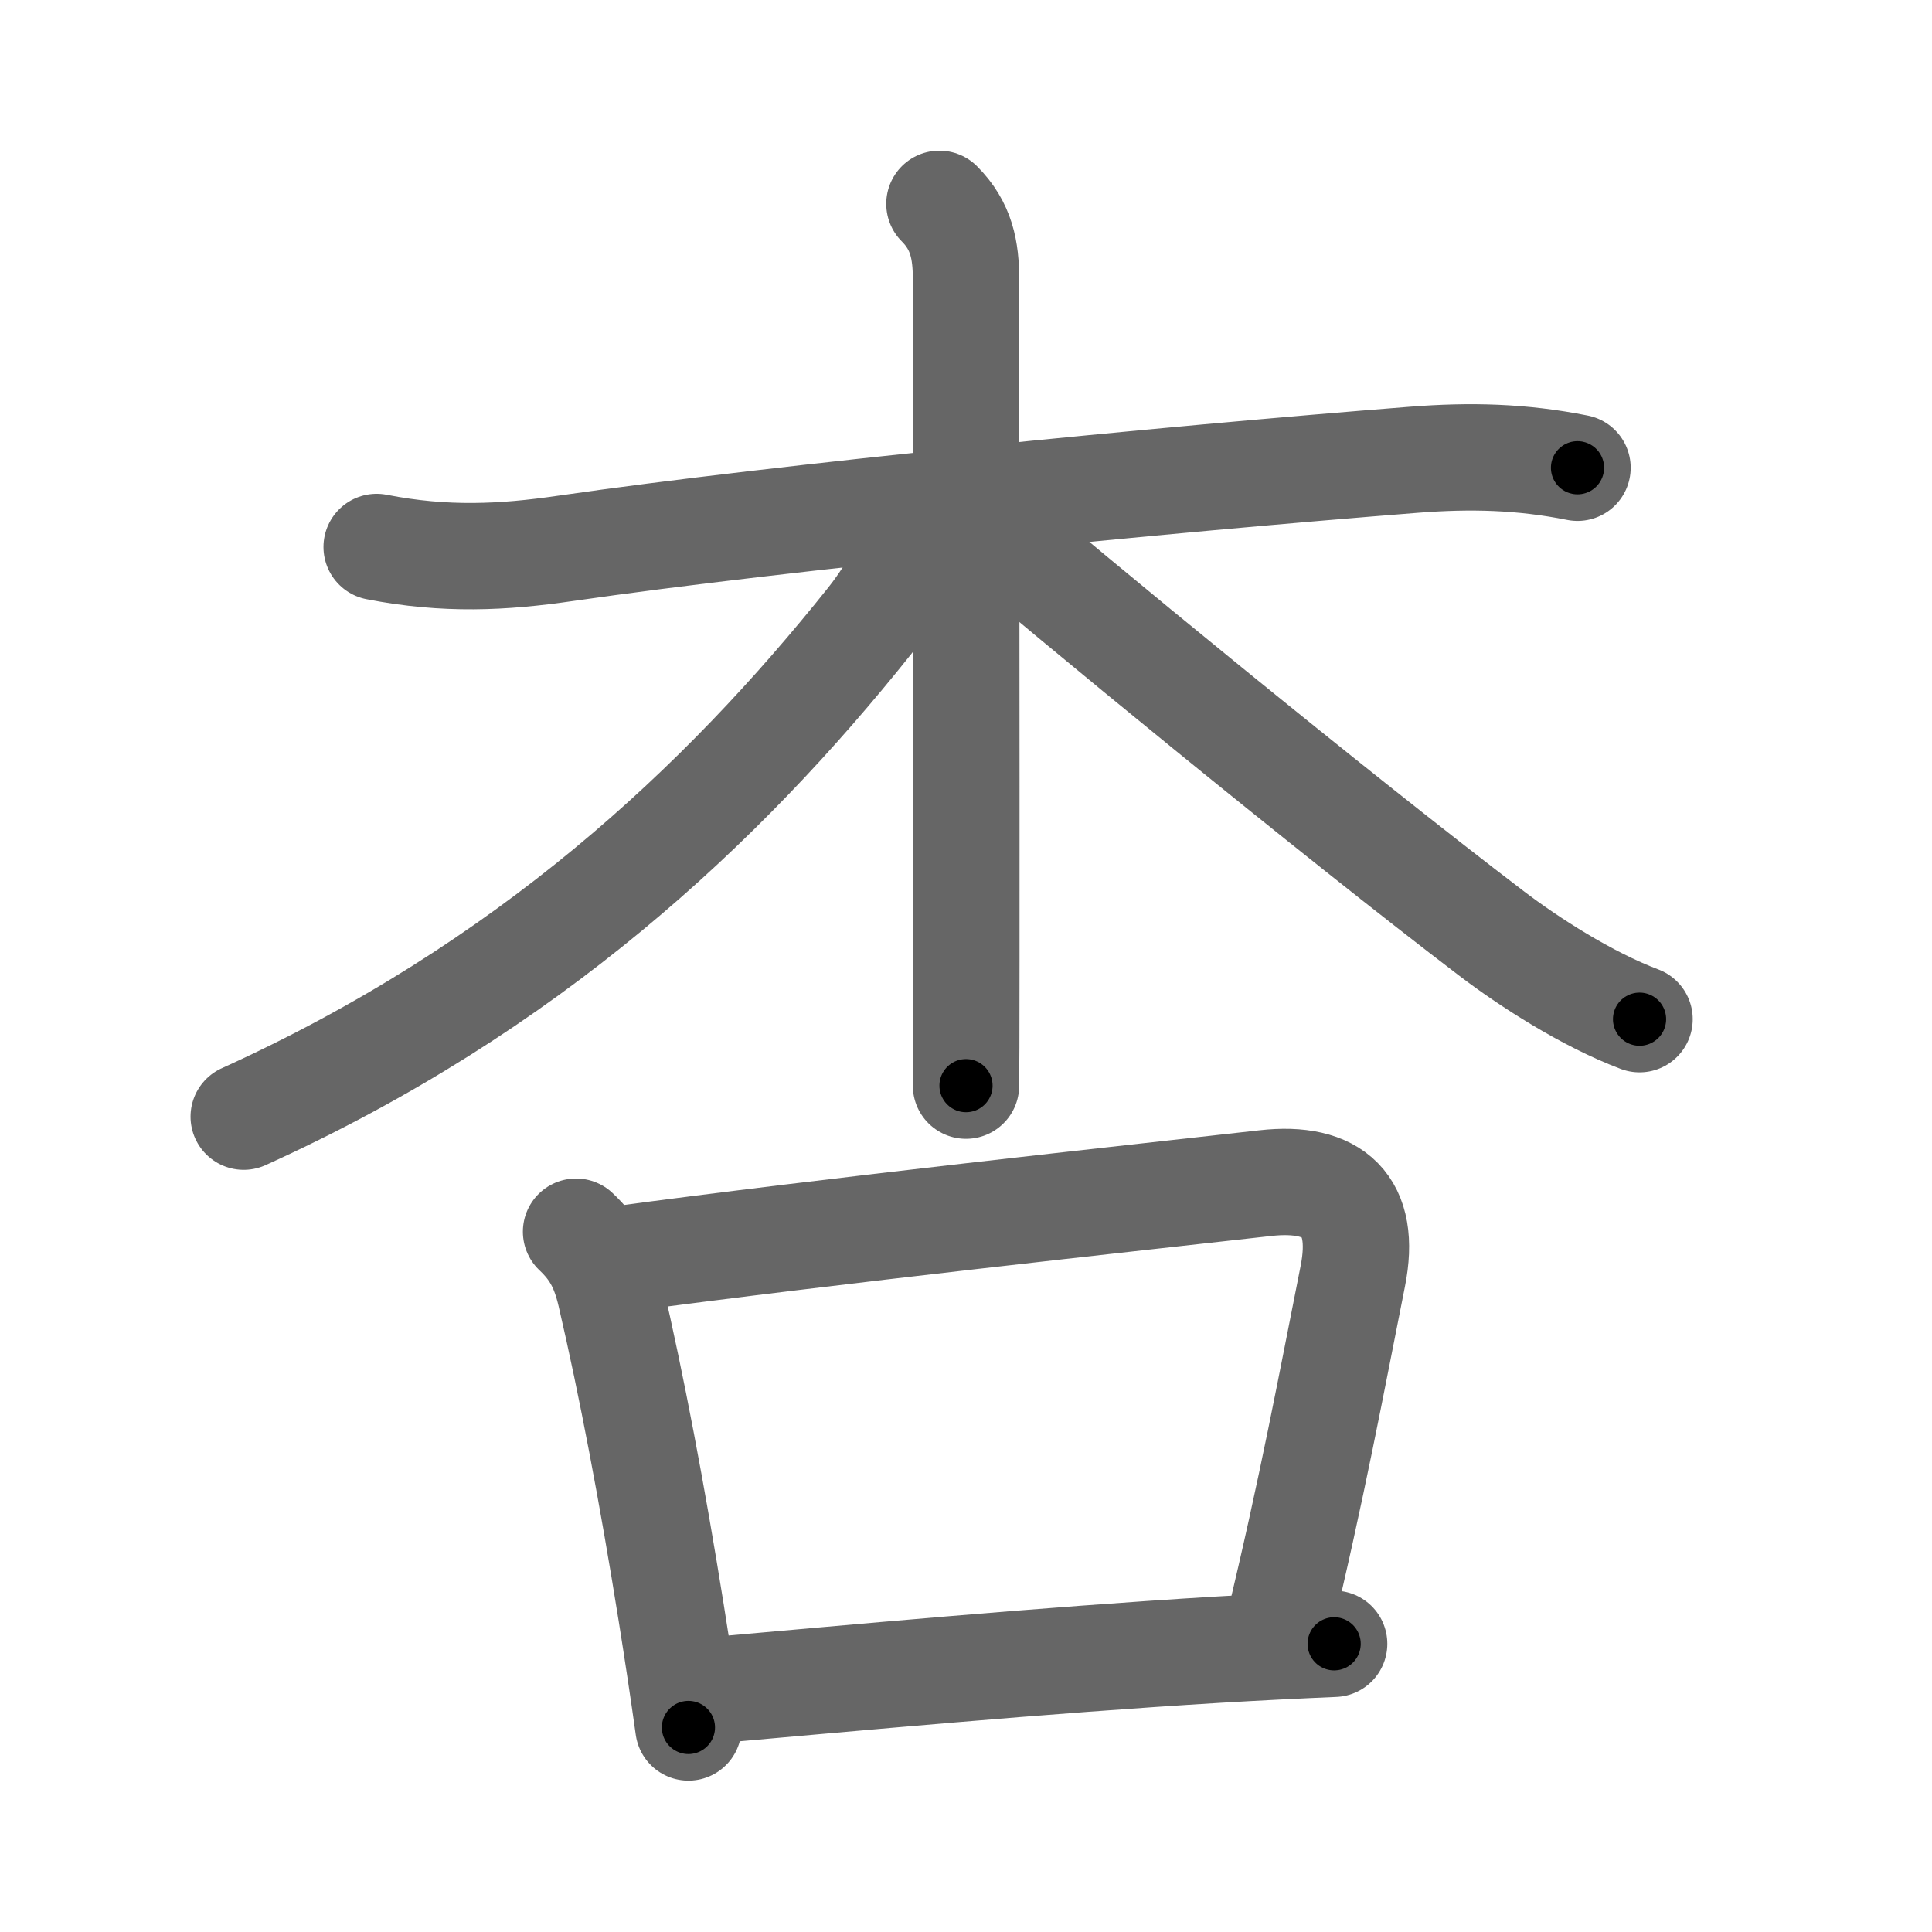 <svg xmlns="http://www.w3.org/2000/svg" viewBox="0 0 109 109" id="674f"><g fill="none" stroke="#666" stroke-width="6" stroke-linecap="round" stroke-linejoin="round"><g><g><path d="M21.25,30.86c3.88,0.76,7.14,0.59,10.64,0.08c12.24-1.77,33.88-3.9,47.87-5c3.18-0.25,6.09-0.18,9.24,0.45" /><path d="M53,11.5c1.25,1.25,1.5,2.62,1.5,4.25c0,6.03,0.03,27.29,0.02,38.5c0,3.94-0.01,6.64-0.02,7" /><path d="M51.75,29.5c0,1.25-1.13,3.57-2.67,5.51C40.74,45.47,29.75,55.75,13.75,63" /><path d="M55.25,29.25c4.75,4.12,20.1,16.72,28.92,23.43c2.05,1.56,5.33,3.69,8.33,4.82" /></g><g><path d="M32.5,69.49c1.09,1.03,1.58,2.02,1.93,3.49c1.2,5.15,2.37,11.33,3.44,18.02c0.36,2.26,0.69,4.45,0.97,6.46" /><path d="M34.67,71.08c12.29-1.66,29.1-3.47,36.72-4.33c3.84-0.43,5.73,1.26,4.93,5.26C75.16,77.83,74,84.12,72.1,91.96" /><path d="M39.8,95.4c8.39-0.74,18.83-1.72,28.96-2.33c2.19-0.13,4.37-0.24,6.51-0.33" /></g></g></g><g fill="none" stroke="#000" stroke-width="3" stroke-linecap="round" stroke-linejoin="round"><path d="M21.25,30.86c3.88,0.76,7.14,0.59,10.64,0.08c12.24-1.77,33.88-3.9,47.87-5c3.18-0.25,6.09-0.18,9.24,0.45" stroke-dasharray="68.116" stroke-dashoffset="68.116"><animate attributeName="stroke-dashoffset" values="68.116;68.116;0" dur="0.512s" fill="freeze" begin="0s;674f.click" /></path><path d="M53,11.5c1.25,1.25,1.5,2.62,1.5,4.25c0,6.03,0.03,27.29,0.02,38.5c0,3.94-0.01,6.64-0.02,7" stroke-dasharray="50.146" stroke-dashoffset="50.146"><animate attributeName="stroke-dashoffset" values="50.146" fill="freeze" begin="674f.click" /><animate attributeName="stroke-dashoffset" values="50.146;50.146;0" keyTimes="0;0.505;1" dur="1.013s" fill="freeze" begin="0s;674f.click" /></path><path d="M51.75,29.5c0,1.25-1.13,3.57-2.67,5.51C40.74,45.47,29.75,55.75,13.75,63" stroke-dasharray="51.719" stroke-dashoffset="51.719"><animate attributeName="stroke-dashoffset" values="51.719" fill="freeze" begin="674f.click" /><animate attributeName="stroke-dashoffset" values="51.719;51.719;0" keyTimes="0;0.662;1" dur="1.53s" fill="freeze" begin="0s;674f.click" /></path><path d="M55.25,29.25c4.75,4.12,20.1,16.72,28.92,23.43c2.05,1.56,5.33,3.69,8.33,4.82" stroke-dasharray="46.878" stroke-dashoffset="46.878"><animate attributeName="stroke-dashoffset" values="46.878" fill="freeze" begin="674f.click" /><animate attributeName="stroke-dashoffset" values="46.878;46.878;0" keyTimes="0;0.765;1" dur="1.999s" fill="freeze" begin="0s;674f.click" /></path><path d="M32.5,69.49c1.09,1.03,1.58,2.02,1.93,3.49c1.2,5.15,2.37,11.33,3.44,18.02c0.36,2.26,0.69,4.45,0.97,6.46" stroke-dasharray="28.937" stroke-dashoffset="28.937"><animate attributeName="stroke-dashoffset" values="28.937" fill="freeze" begin="674f.click" /><animate attributeName="stroke-dashoffset" values="28.937;28.937;0" keyTimes="0;0.874;1" dur="2.288s" fill="freeze" begin="0s;674f.click" /></path><path d="M34.67,71.08c12.29-1.66,29.1-3.47,36.72-4.33c3.84-0.43,5.73,1.26,4.93,5.26C75.16,77.83,74,84.12,72.1,91.96" stroke-dasharray="66.362" stroke-dashoffset="66.362"><animate attributeName="stroke-dashoffset" values="66.362" fill="freeze" begin="674f.click" /><animate attributeName="stroke-dashoffset" values="66.362;66.362;0" keyTimes="0;0.821;1" dur="2.787s" fill="freeze" begin="0s;674f.click" /></path><path d="M39.8,95.4c8.39-0.74,18.83-1.72,28.96-2.33c2.19-0.13,4.37-0.24,6.51-0.33" stroke-dasharray="35.574" stroke-dashoffset="35.574"><animate attributeName="stroke-dashoffset" values="35.574" fill="freeze" begin="674f.click" /><animate attributeName="stroke-dashoffset" values="35.574;35.574;0" keyTimes="0;0.887;1" dur="3.143s" fill="freeze" begin="0s;674f.click" /></path></g></svg>